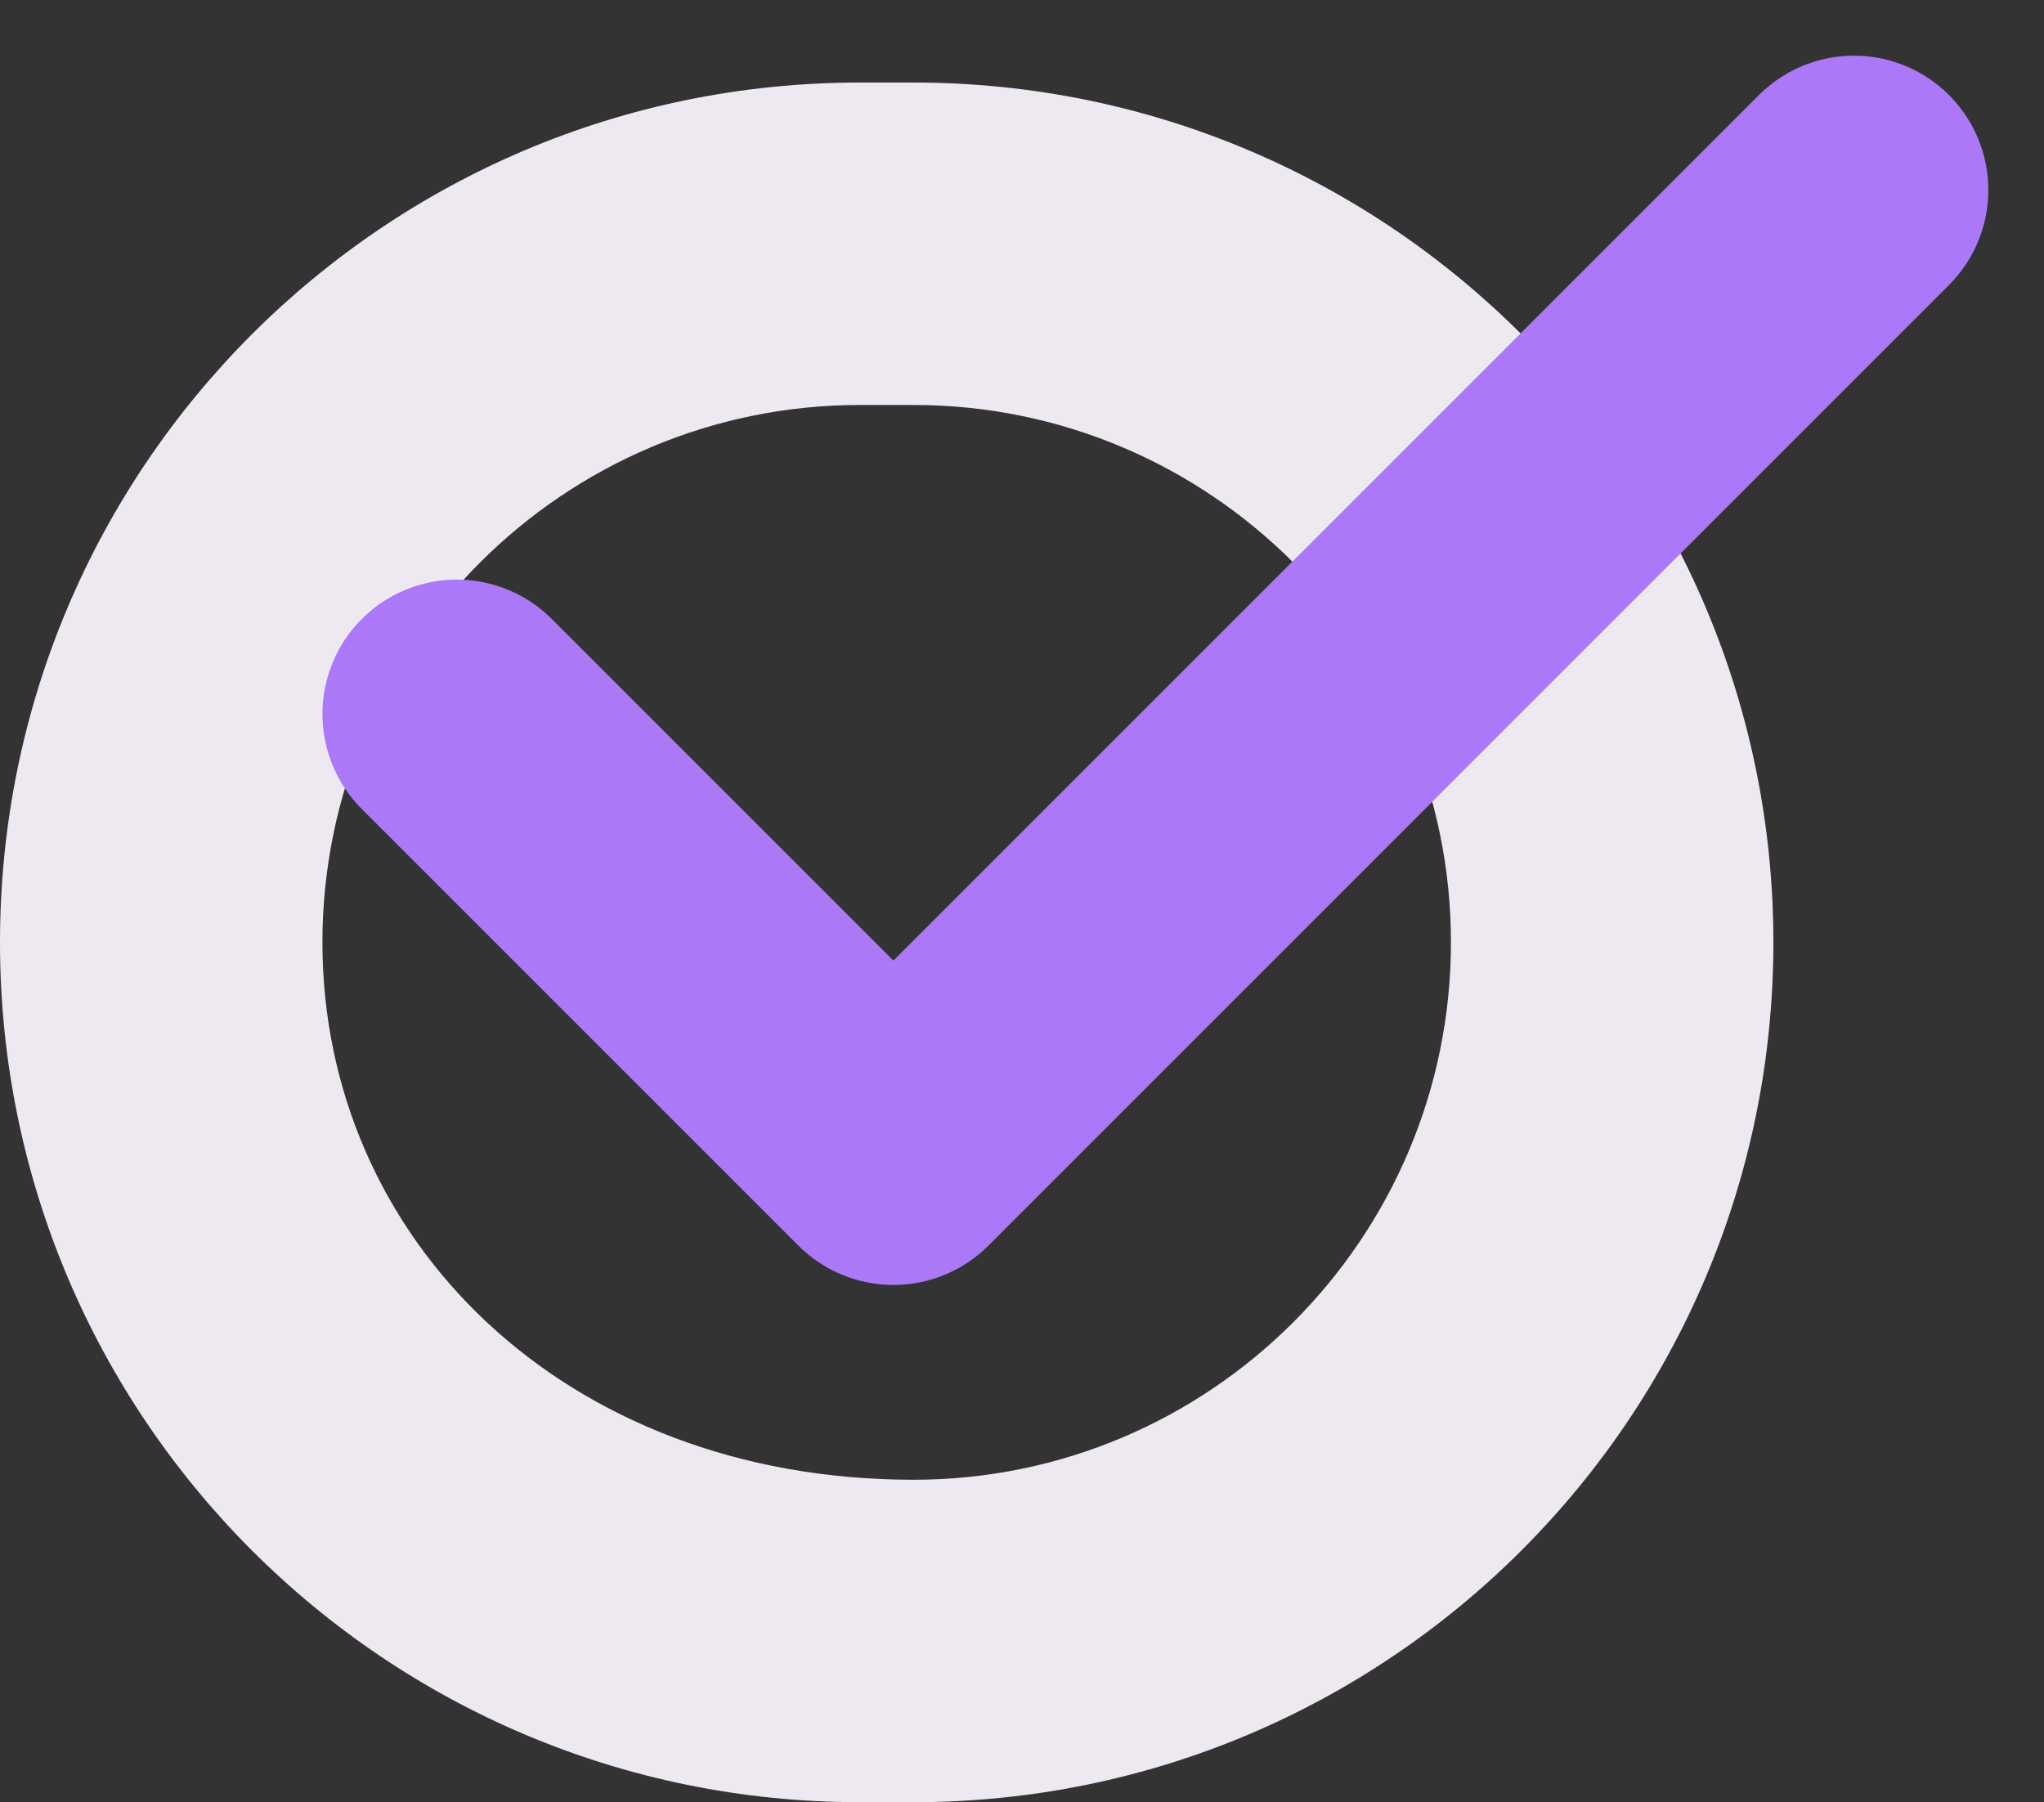 <svg xmlns="http://www.w3.org/2000/svg" width="38.036" height="33.536"><rect width="100%" height="100%" fill="#333333" stroke="none"/><g data-name="Group 272" fill="none"><g data-name="Path 46"><path d="M16 1.536h1a16 16 0 0 1 0 32h-1a16 16 0 0 1 0-32z"/><path d="M16 7.536c-5.514 0-10 4.486-10 10s4.486 10 11 10c5.514 0 10-4.486 10-10s-4.486-10-10-10h-1m0-6h1c8.837 0 16 7.163 16 16s-7.163 16-16 16h-1c-8.837 0-16-7.163-16-16s7.163-16 16-16z" fill="#eee9f1"/></g><path data-name="Icon feather-check" d="M34.5 3.536 16.625 21.411 8.5 13.286" stroke="#ab79f7" stroke-linecap="round" stroke-linejoin="round" stroke-width="5"/></g></svg>